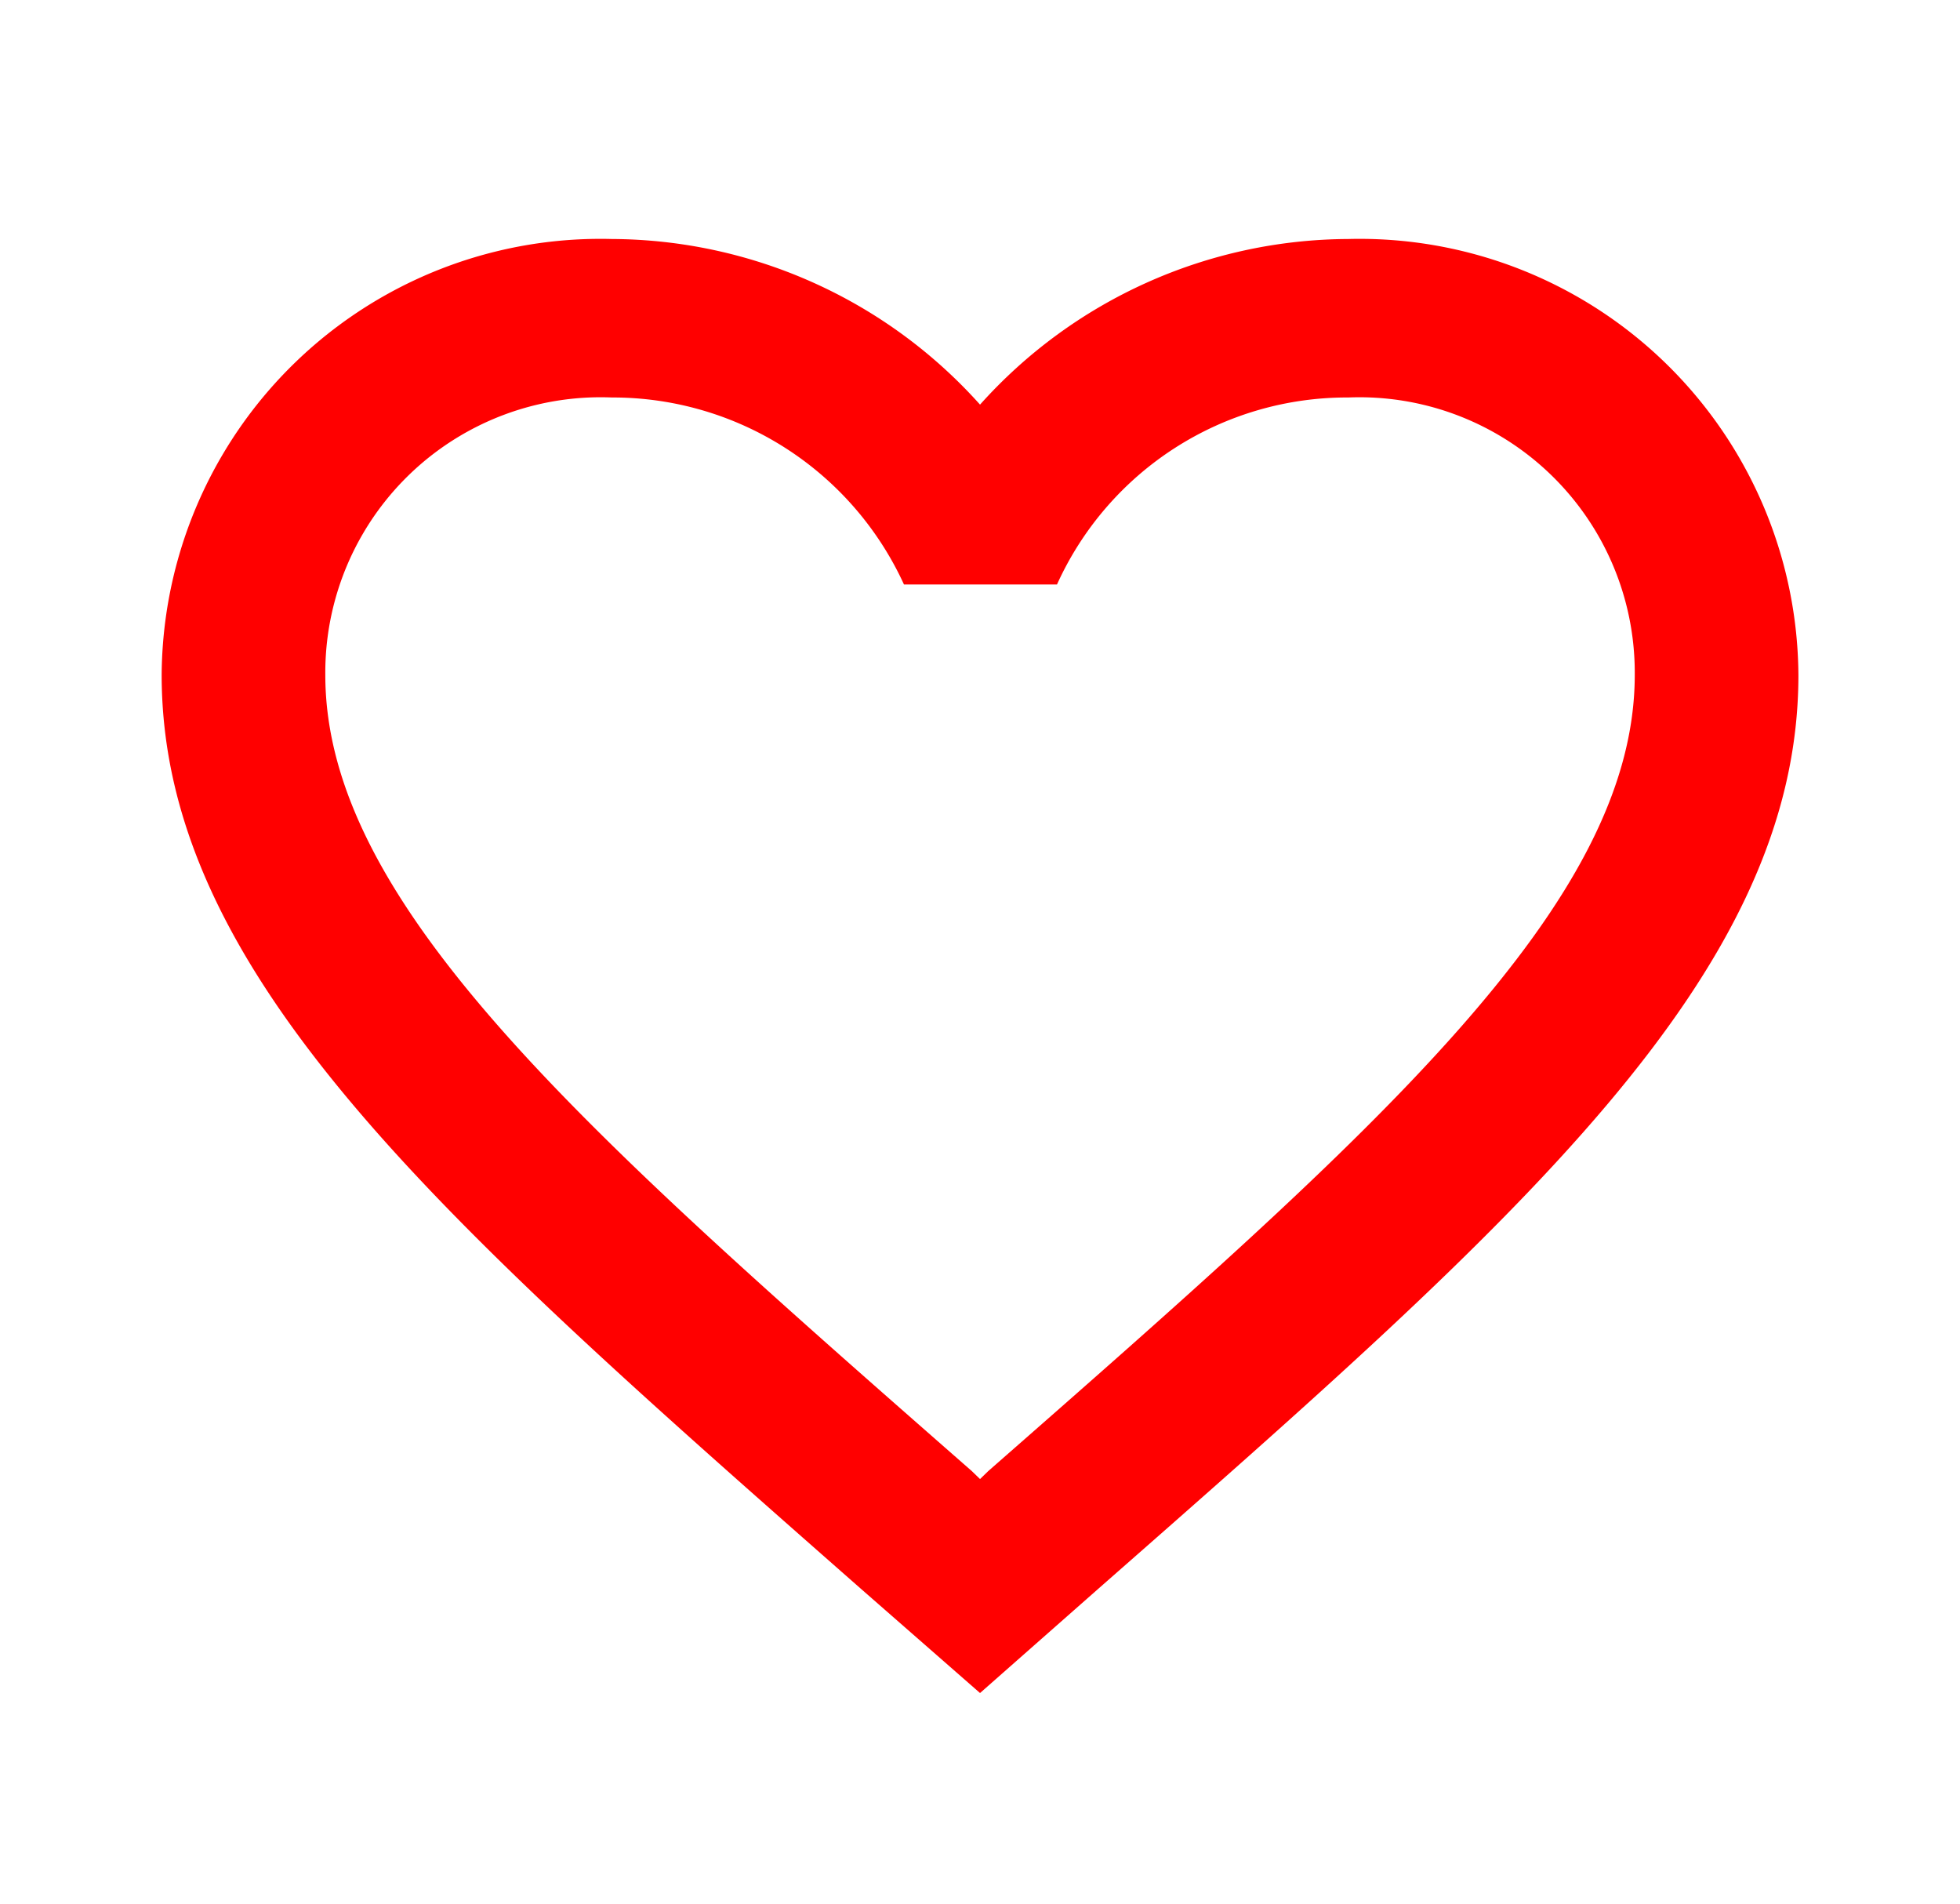 <svg xmlns="http://www.w3.org/2000/svg" width="30.481" height="29.605" viewBox="0 0 30.481 29.605"><defs><style>.a{fill:none;}.b{fill:red;}</style></defs><path class="a" d="M0,0H30.481V29.6H0Z"/><path class="b" d="M20.454,3a7.727,7.727,0,0,0-5.727,2.575A7.727,7.727,0,0,0,9,3,6.824,6.824,0,0,0,2,9.776c0,4.657,4.327,8.451,10.882,14.217l1.845,1.614,1.845-1.626c6.554-5.753,10.882-9.548,10.882-14.2A6.824,6.824,0,0,0,20.454,3Zm-5.6,19.157-.127.123-.127-.123C8.542,16.847,4.545,13.336,4.545,9.776A4.282,4.282,0,0,1,9,5.464a4.981,4.981,0,0,1,4.544,2.907h2.38a4.949,4.949,0,0,1,4.531-2.907,4.282,4.282,0,0,1,4.454,4.312C24.909,13.336,20.912,16.847,14.854,22.157Z" transform="translate(0.514 0.716)"/></svg>
